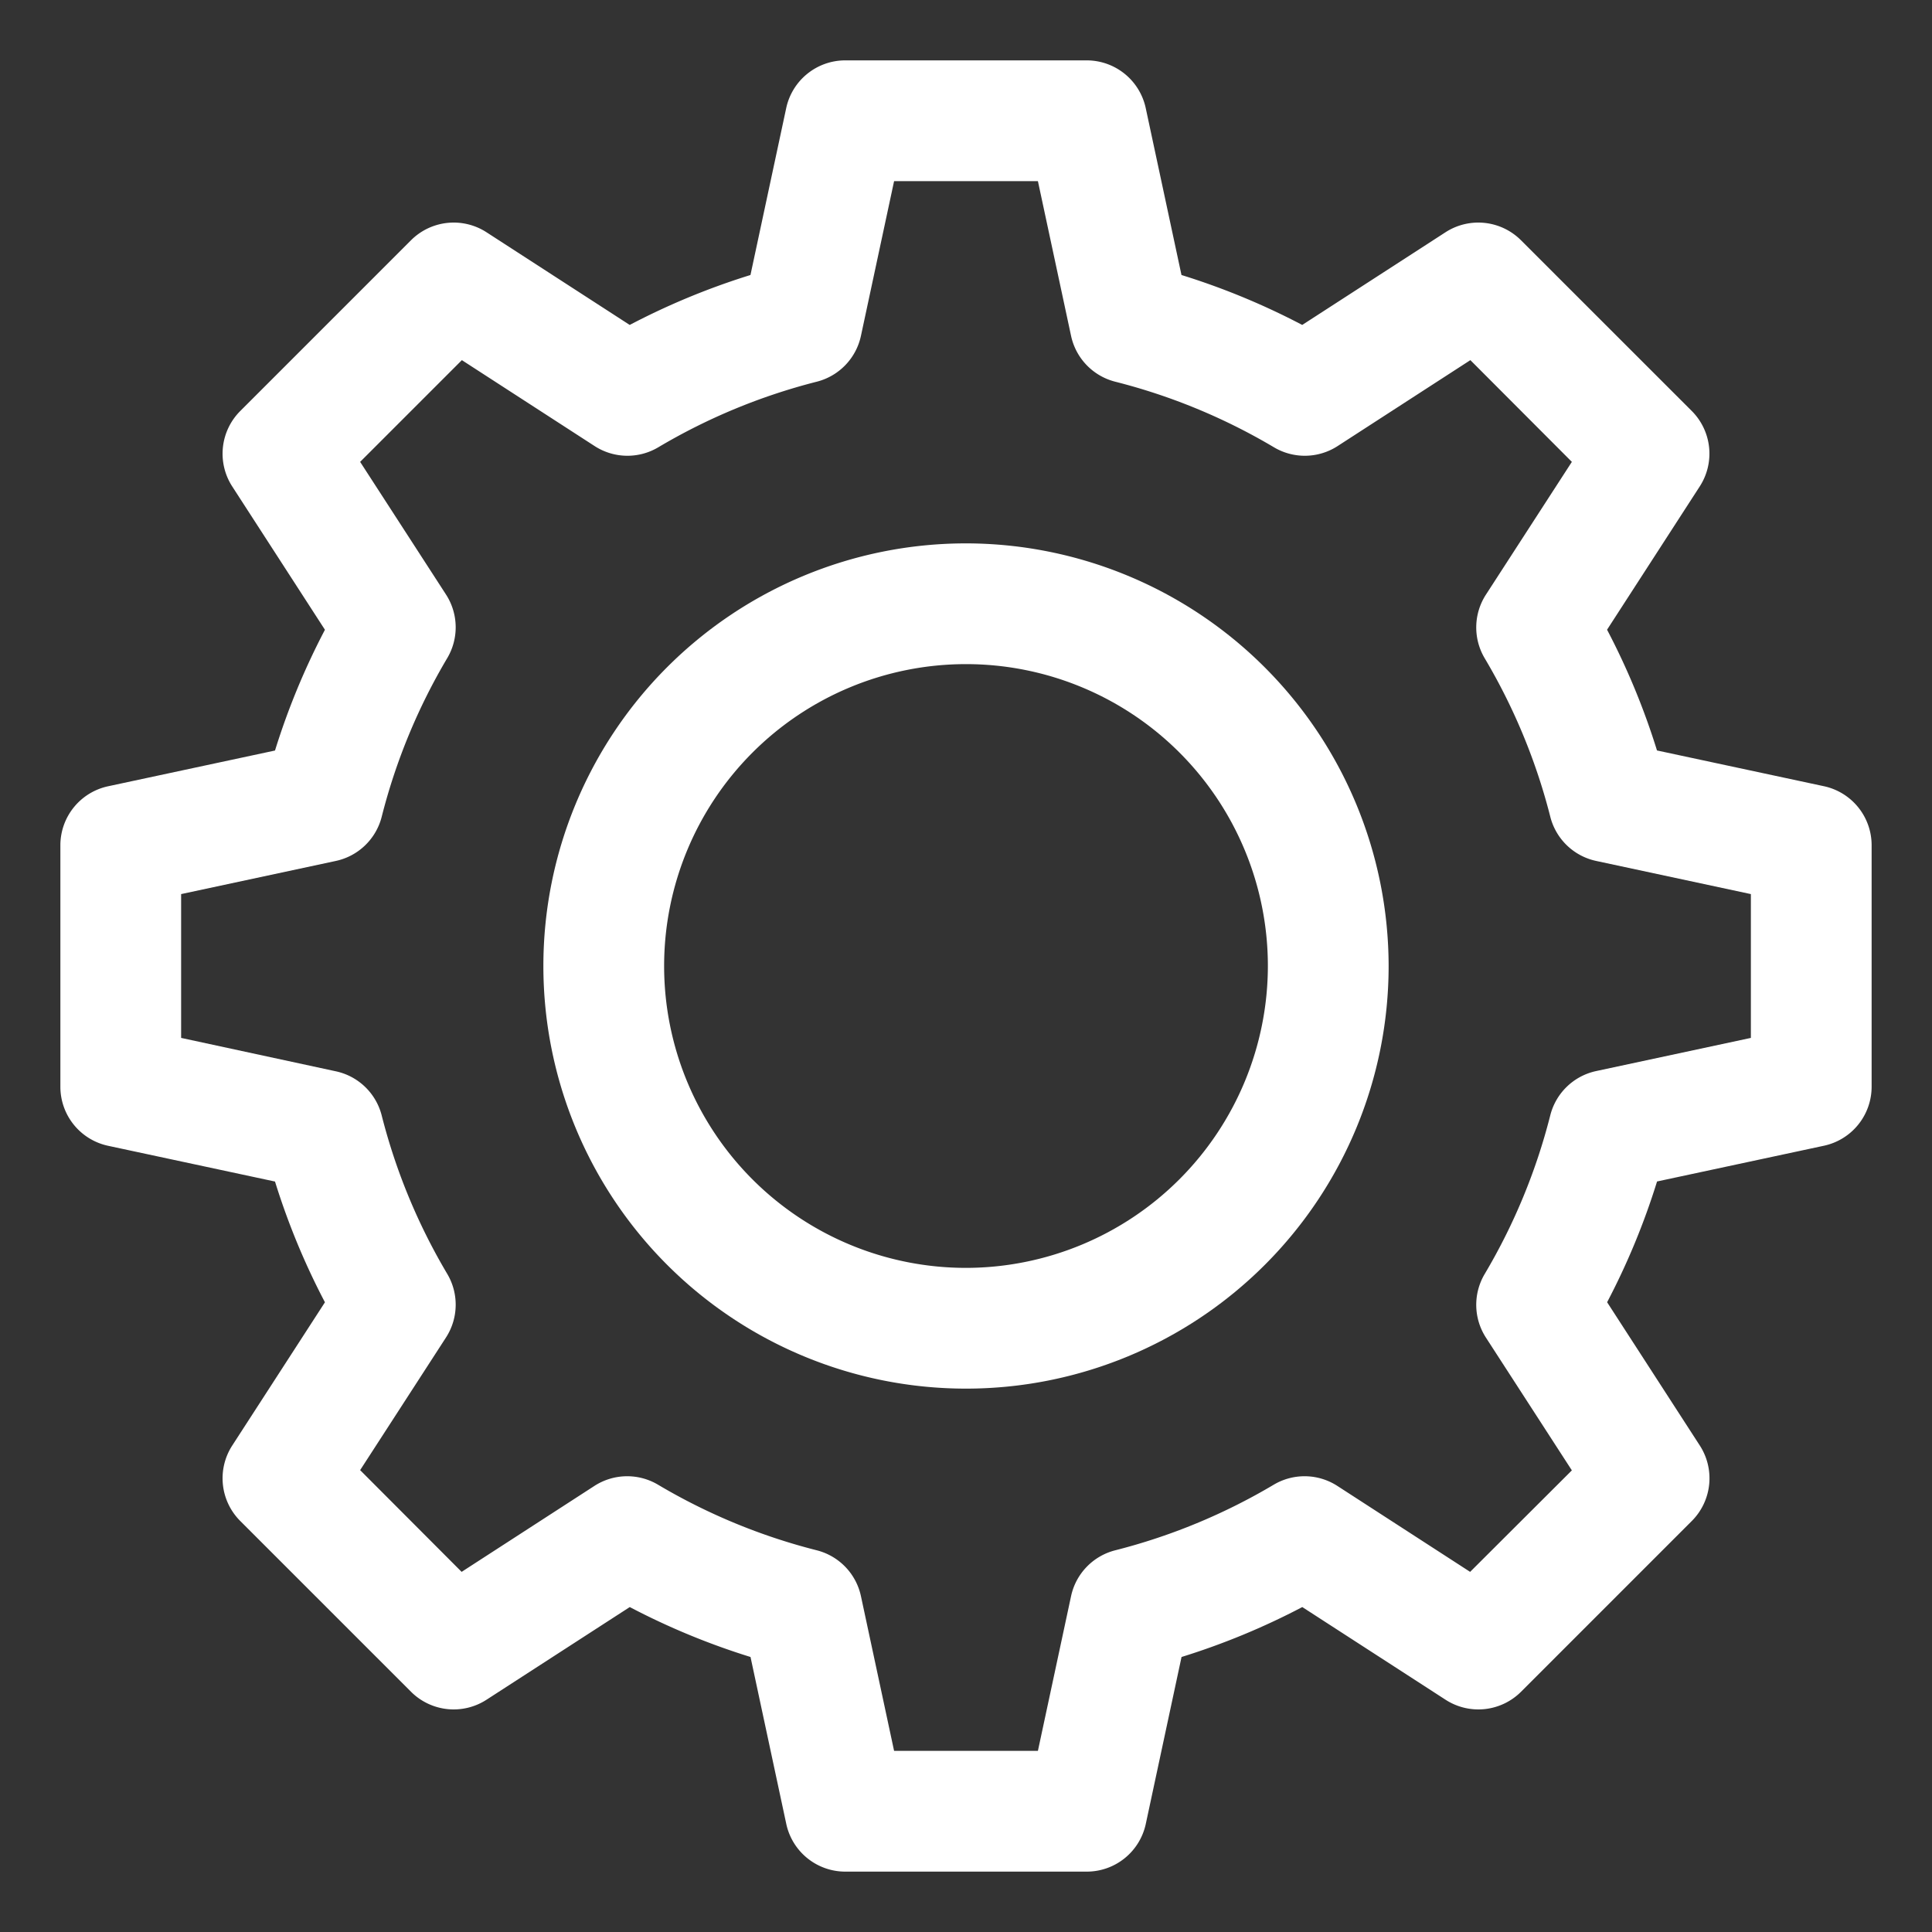 <!-- icon666.com - MILLIONS OF FREE VECTOR ICONS --><svg xmlns="http://www.w3.org/2000/svg" viewBox="0 0 32 32"><rect x="0" y="0" width="32" height="32" fill="#333333" stroke="none"/><g id="Layer_2" data-name="Layer 2"><path d="M30.209,13.022l-2.764-.592a11.871,11.871,0,0,0-.827-2l1.535-2.373a1,1,0,0,0-.132-1.25L25.192,3.979a1,1,0,0,0-1.25-.132L21.569,5.382a11.871,11.871,0,0,0-2-.827l-.592-2.764A1,1,0,0,0,18,1H14a1,1,0,0,0-.978.791L12.43,4.555a11.871,11.871,0,0,0-2,.827L8.058,3.847a1,1,0,0,0-1.25.132L3.979,6.808a1,1,0,0,0-.132,1.25l1.535,2.373a11.871,11.871,0,0,0-.827,2l-2.764.592A1,1,0,0,0,1,14v4a1,1,0,0,0,.791.978l2.764.592a11.871,11.871,0,0,0,.827,2L3.847,23.942a1,1,0,0,0,.132,1.25l2.829,2.829a1,1,0,0,0,1.25.132l2.373-1.535a11.871,11.871,0,0,0,2,.827l.592,2.764A1,1,0,0,0,14,31h4a1,1,0,0,0,.978-.791l.592-2.764a11.871,11.871,0,0,0,2-.827l2.373,1.535a1,1,0,0,0,1.25-.132l2.829-2.829a1,1,0,0,0,.132-1.25l-1.535-2.373a11.871,11.871,0,0,0,.827-2l2.764-.592A1,1,0,0,0,31,18V14A1,1,0,0,0,30.209,13.022ZM29,17.191l-2.562.549a1,1,0,0,0-.76.731A9.93,9.93,0,0,1,24.592,21.1a1,1,0,0,0,.019,1.054l1.424,2.2L24.35,26.035l-2.2-1.424a1,1,0,0,0-1.054-.019,9.93,9.93,0,0,1-2.625,1.086,1,1,0,0,0-.731.76L17.191,29H14.809l-.549-2.562a1,1,0,0,0-.731-.76A9.93,9.93,0,0,1,10.9,24.592a1,1,0,0,0-1.054.019l-2.2,1.424L5.965,24.35l1.424-2.2A1,1,0,0,0,7.408,21.1a9.93,9.93,0,0,1-1.086-2.625,1,1,0,0,0-.76-.731L3,17.191V14.809l2.562-.549a1,1,0,0,0,.76-.731A9.93,9.93,0,0,1,7.408,10.9,1,1,0,0,0,7.389,9.85L5.965,7.65,7.65,5.965l2.2,1.424a1,1,0,0,0,1.054.019,9.93,9.93,0,0,1,2.625-1.086,1,1,0,0,0,.731-.76L14.809,3h2.382l.549,2.562a1,1,0,0,0,.731.76A9.93,9.93,0,0,1,21.1,7.408a1,1,0,0,0,1.054-.019l2.2-1.424L26.035,7.65l-1.424,2.2a1,1,0,0,0-.019,1.054,9.93,9.93,0,0,1,1.086,2.625,1,1,0,0,0,.76.731L29,14.809Z" fill="#000000" style="fill: rgb(255, 255, 255);"></path><path d="M16,9a7,7,0,1,0,7,7A7.008,7.008,0,0,0,16,9Zm0,12a5,5,0,1,1,5-5A5.006,5.006,0,0,1,16,21Z" fill="#000000" style="fill: rgb(255, 255, 255);"></path></g></svg>